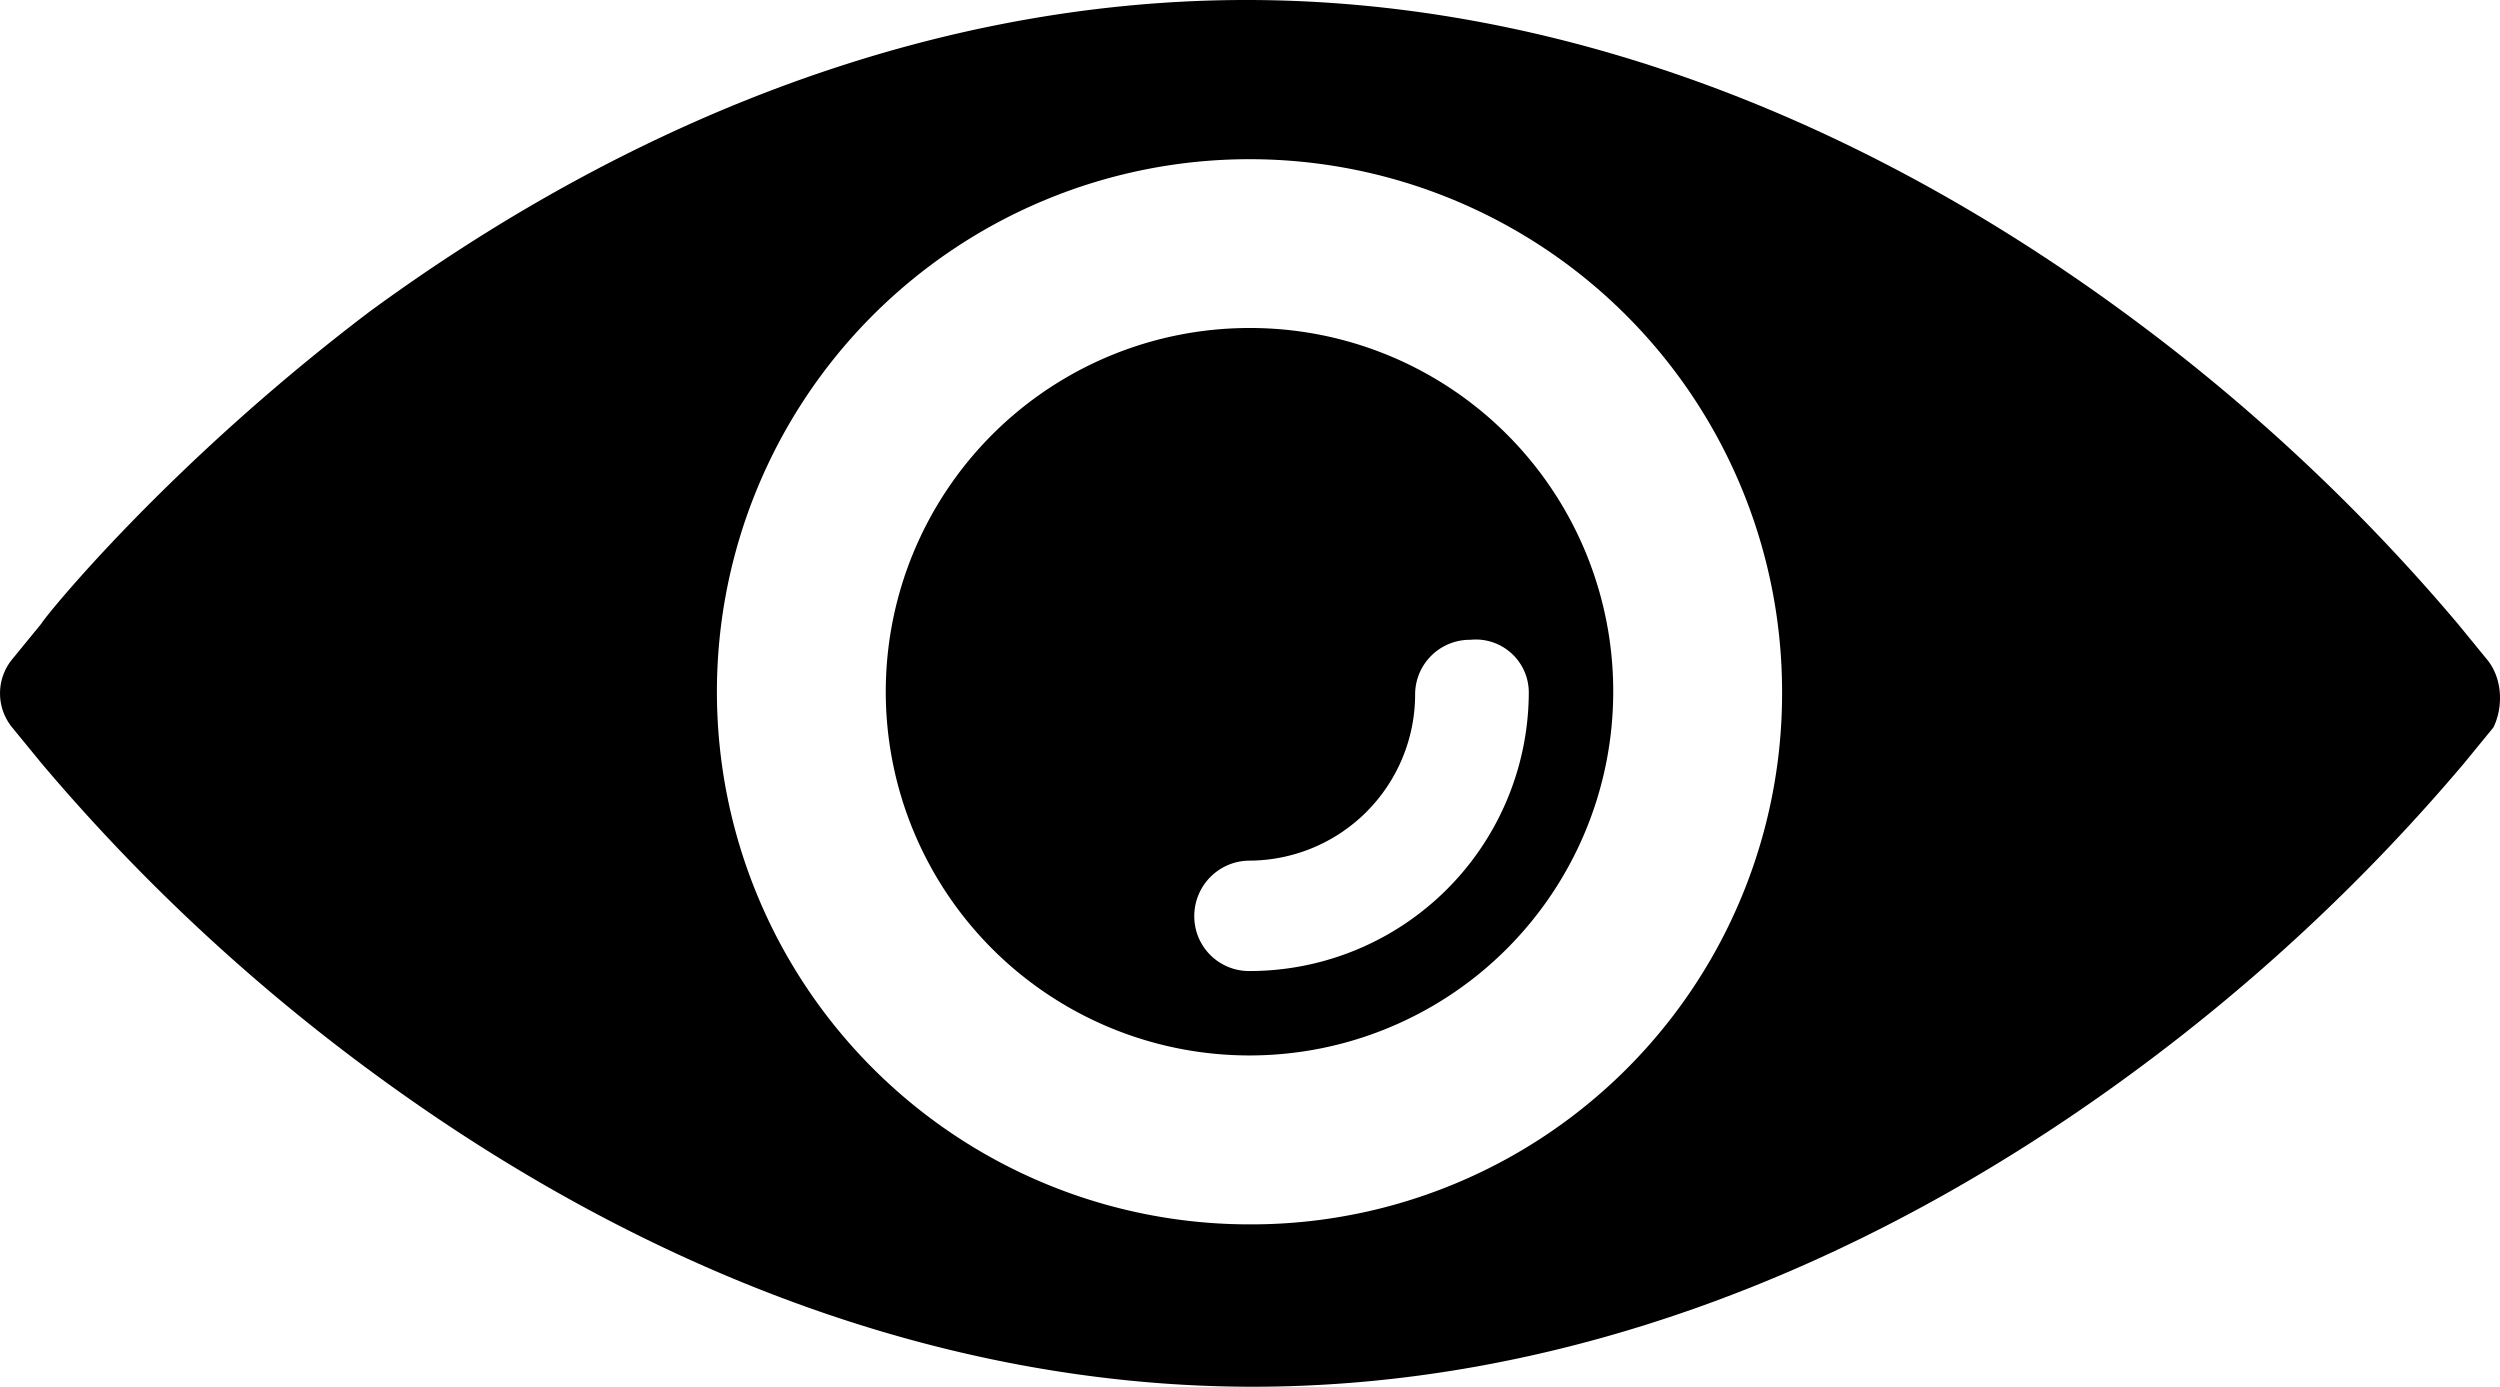 <svg xmlns="http://www.w3.org/2000/svg" width="478.986" height="265.69" viewBox="0 0 478.986 265.69"><g transform="translate(520.989 2869)"><path d="M587.07,305.51l-5.6-6.844a369.018,369.018,0,0,0-64.09-59.734c-53.512-39.2-111.38-59.734-168-59.734s-114.49,20.535-168,59.734c-38.574,29.246-62.219,58.488-62.84,59.734l-5.6,6.844a10.317,10.317,0,0,0,0,13.066l5.6,6.844a369.019,369.019,0,0,0,64.09,59.734c53.512,39.2,111.38,59.734,168,59.734s114.49-20.535,168-59.734a369.2,369.2,0,0,0,64.09-59.734l5.6-6.844C590.183,314.842,590.183,309.244,587.07,305.51ZM350,413.78A102.04,102.04,0,1,1,452.04,311.74,101.7,101.7,0,0,1,350,413.78Z" transform="translate(-631.593 -3048.198)"/><path d="M350,242.04a69.688,69.688,0,1,0,69.688,69.688A69.572,69.572,0,0,0,350,242.04Zm53.512,69.691A53.508,53.508,0,0,1,350,365.243a10.487,10.487,0,0,1-10.578-10.578A10.616,10.616,0,0,1,350,344.091a31.868,31.868,0,0,0,31.734-31.734,10.487,10.487,0,0,1,10.578-10.578,10.16,10.16,0,0,1,11.2,9.953Z" transform="translate(-631.593 -3048.198)"/></g></svg>